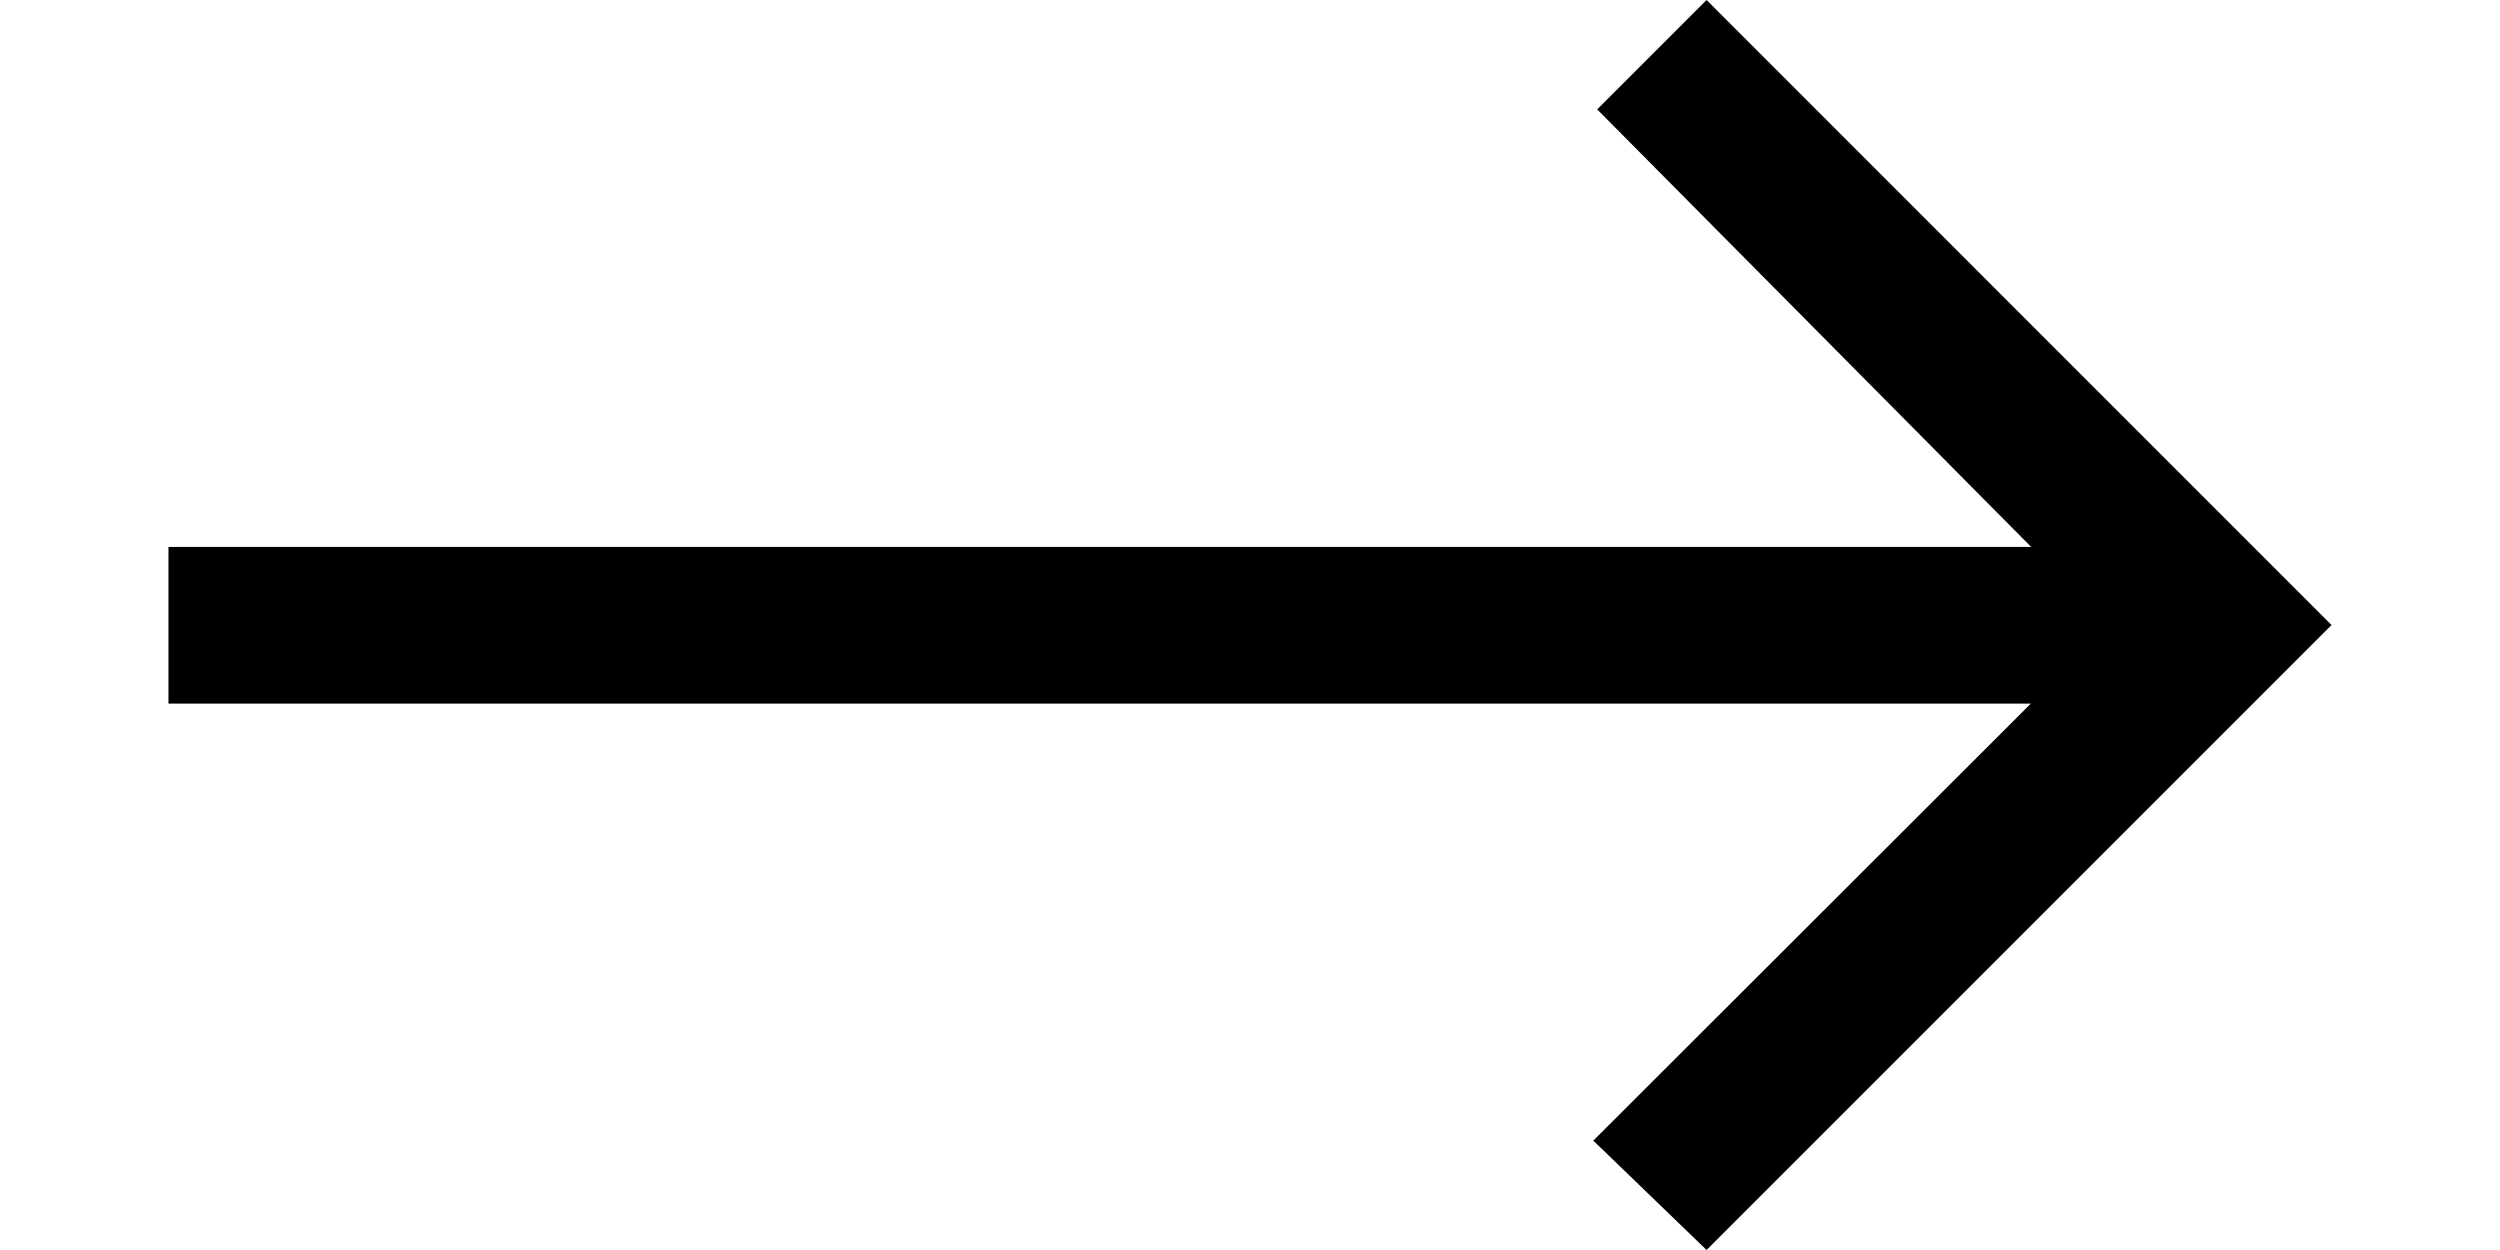 <svg xmlns="http://www.w3.org/2000/svg" width="2em" height="1em" viewBox="0 0 19.438 11.233">
  <path d="M-11.59,12.3H5.146L1.214,16.227l1.018.983,5.616-5.616L2.232,5.977l-.983.983,3.9,3.932H-11.59Z" transform="translate(11.59 -5.977)" fill="currentColor"/>
</svg>
